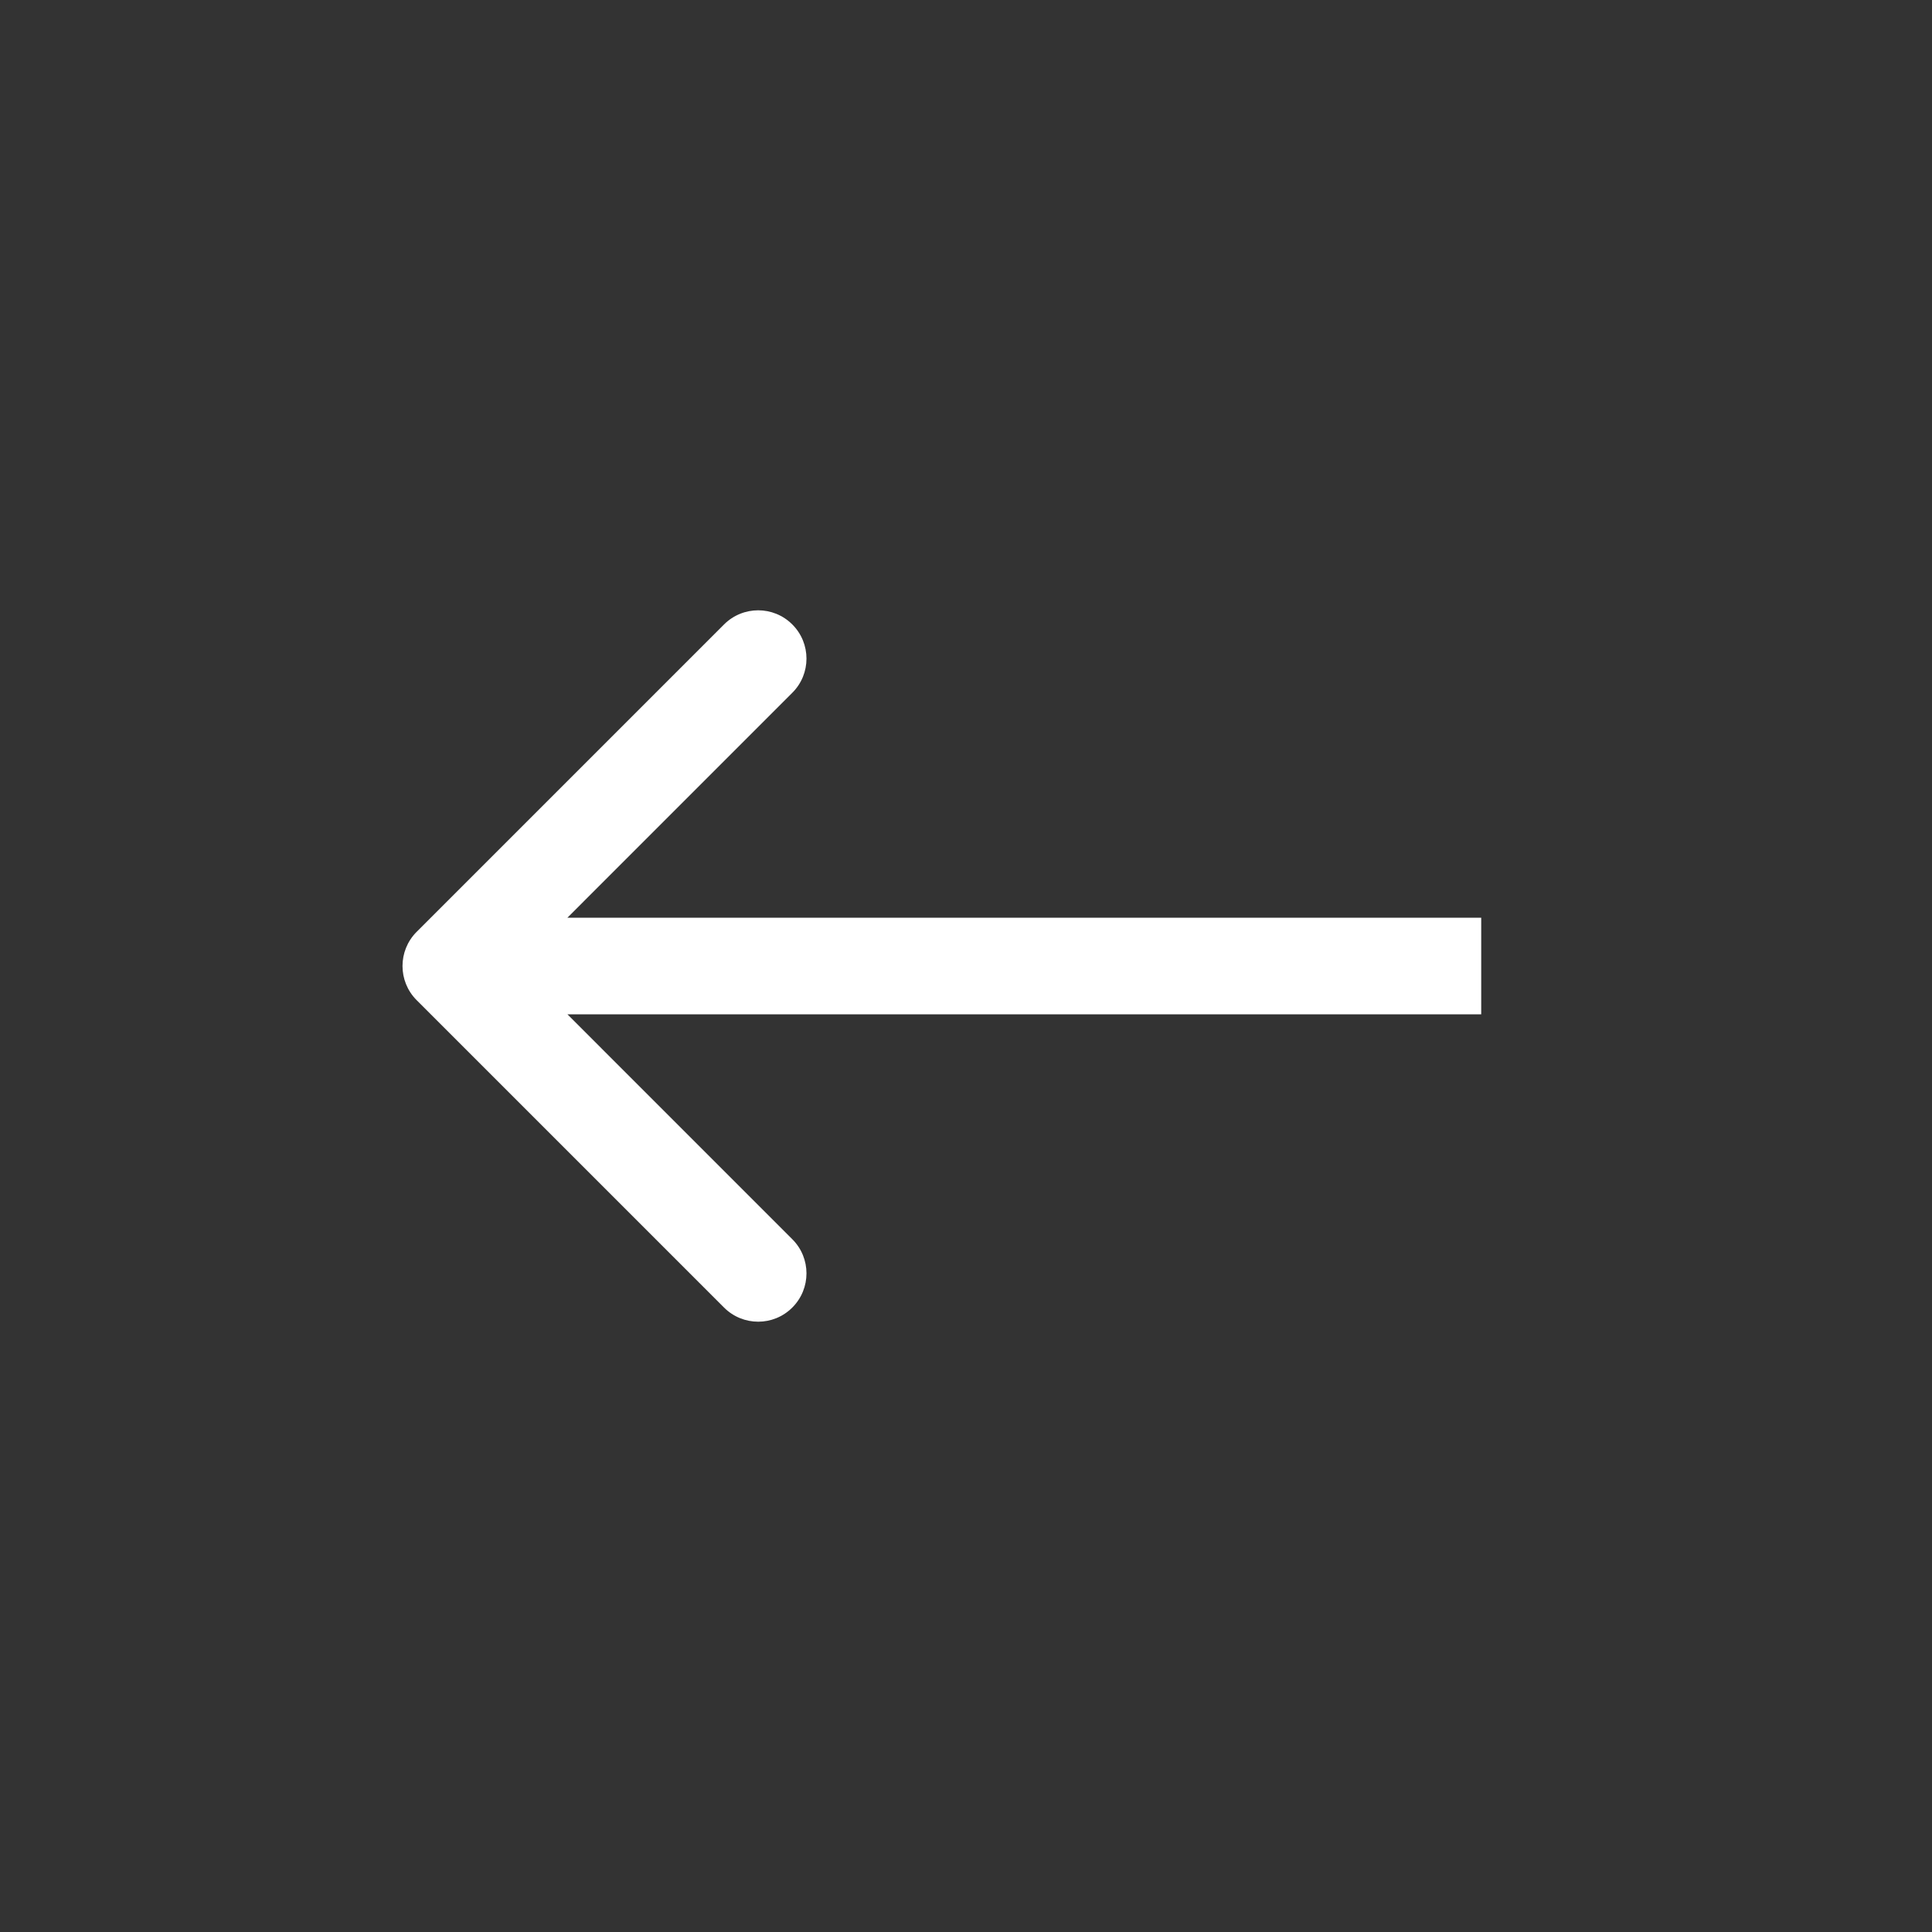 <svg width="40" height="40" viewBox="0 0 40 40" fill="none" xmlns="http://www.w3.org/2000/svg">
<rect x="0" y="0" width="40" height="40" fill="#333333" stroke="none"/>
<path d="M8.626 19.293C8.236 19.683 8.236 20.317 8.626 20.707L14.99 27.071C15.381 27.462 16.014 27.462 16.404 27.071C16.795 26.68 16.795 26.047 16.404 25.657L10.748 20L16.404 14.343C16.795 13.953 16.795 13.319 16.404 12.929C16.014 12.538 15.381 12.538 14.99 12.929L8.626 19.293ZM30.667 19L9.333 19V21L30.667 21V19Z" fill="white"/>
</svg>

